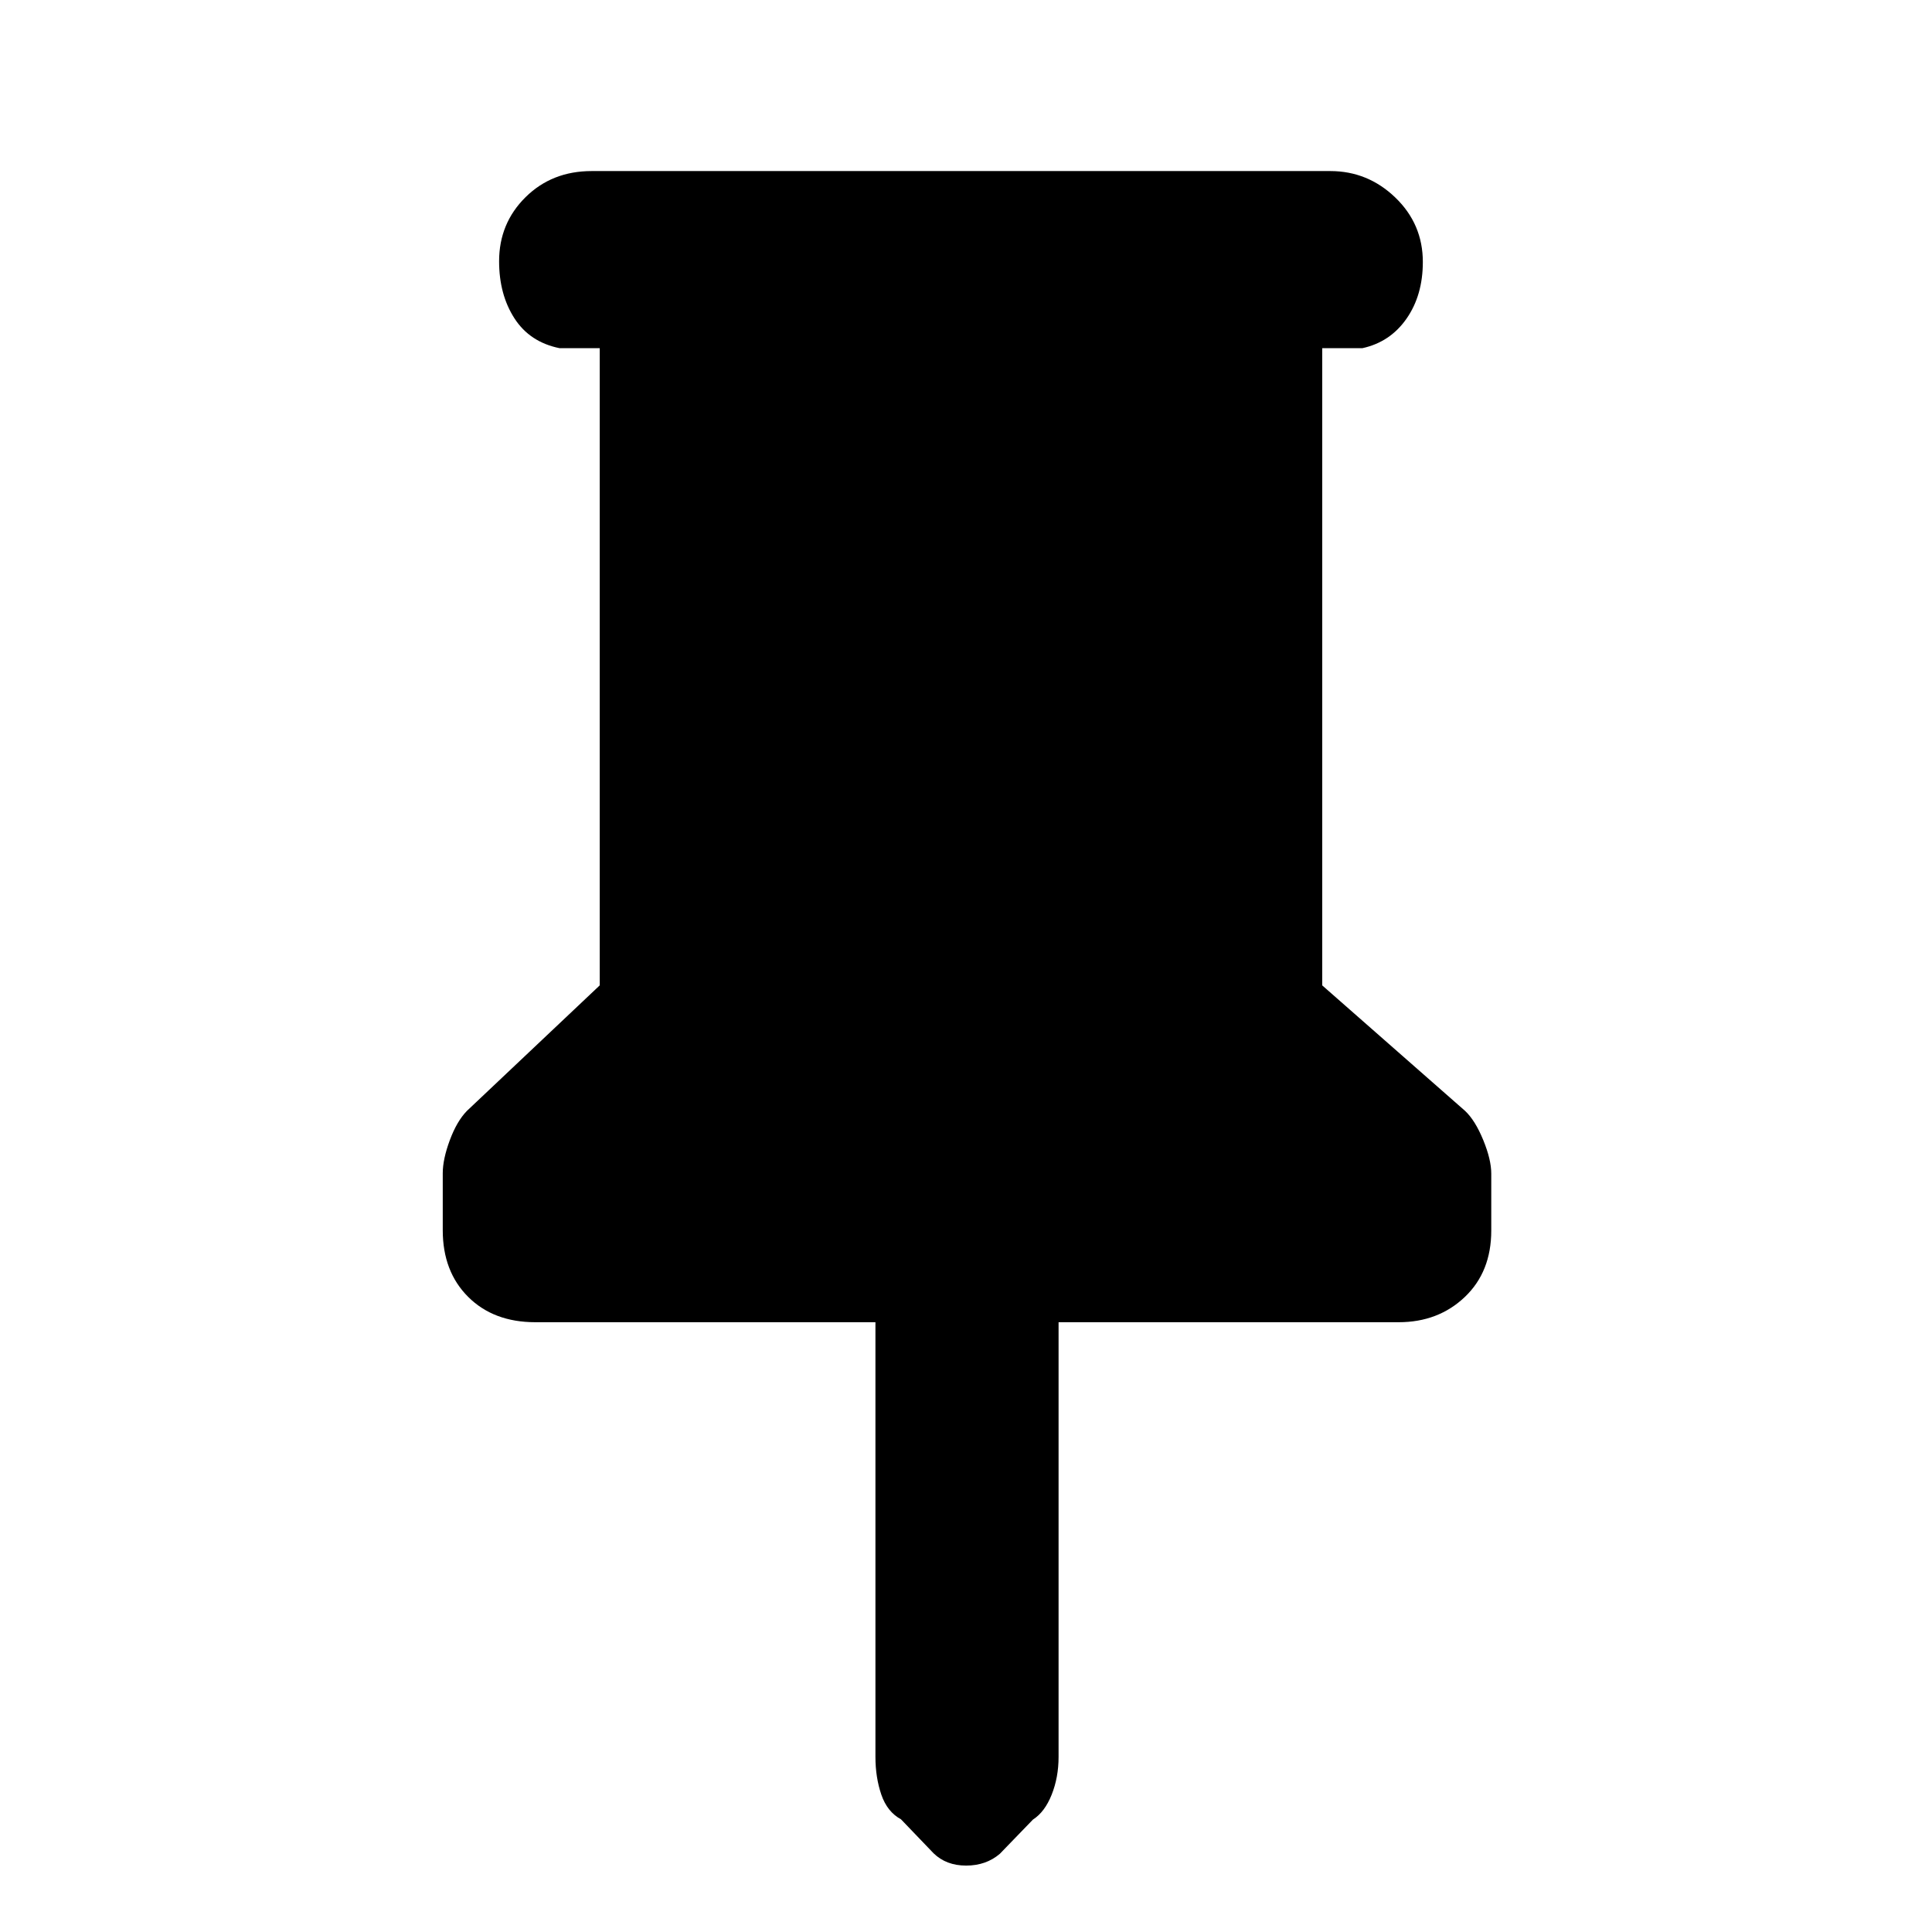 <svg xmlns="http://www.w3.org/2000/svg" height="48" viewBox="0 -960 960 960" width="48"><path d="M657-787v316.63L728-408q5 4.71 9 14.45 4 9.74 4 16.71v28.3q0 20.52-13.17 33.03Q714.65-303 695-303H526v216q0 10.17-3.44 18.78-3.43 8.61-9.31 12.37l-16.43 16.99Q489.96-33 480.07-33t-16.17-6.1L447.69-56q-6.84-3.71-9.77-12.27Q435-76.83 435-87v-216H266q-20.75 0-33.37-12.59Q220-328.18 220-348.72v-28.31q0-6.97 3.5-16.4T232-408l66-62.37V-787h-20q-14.75-3-22.37-14.81-7.63-11.82-7.63-28.37 0-18.85 13.13-31.83Q274.25-875 294-875h367q18.65 0 32.33 13.16Q707-848.67 707-829.82q0 16.54-8.12 28.18Q690.75-790 677-787h-20Z"/></svg>